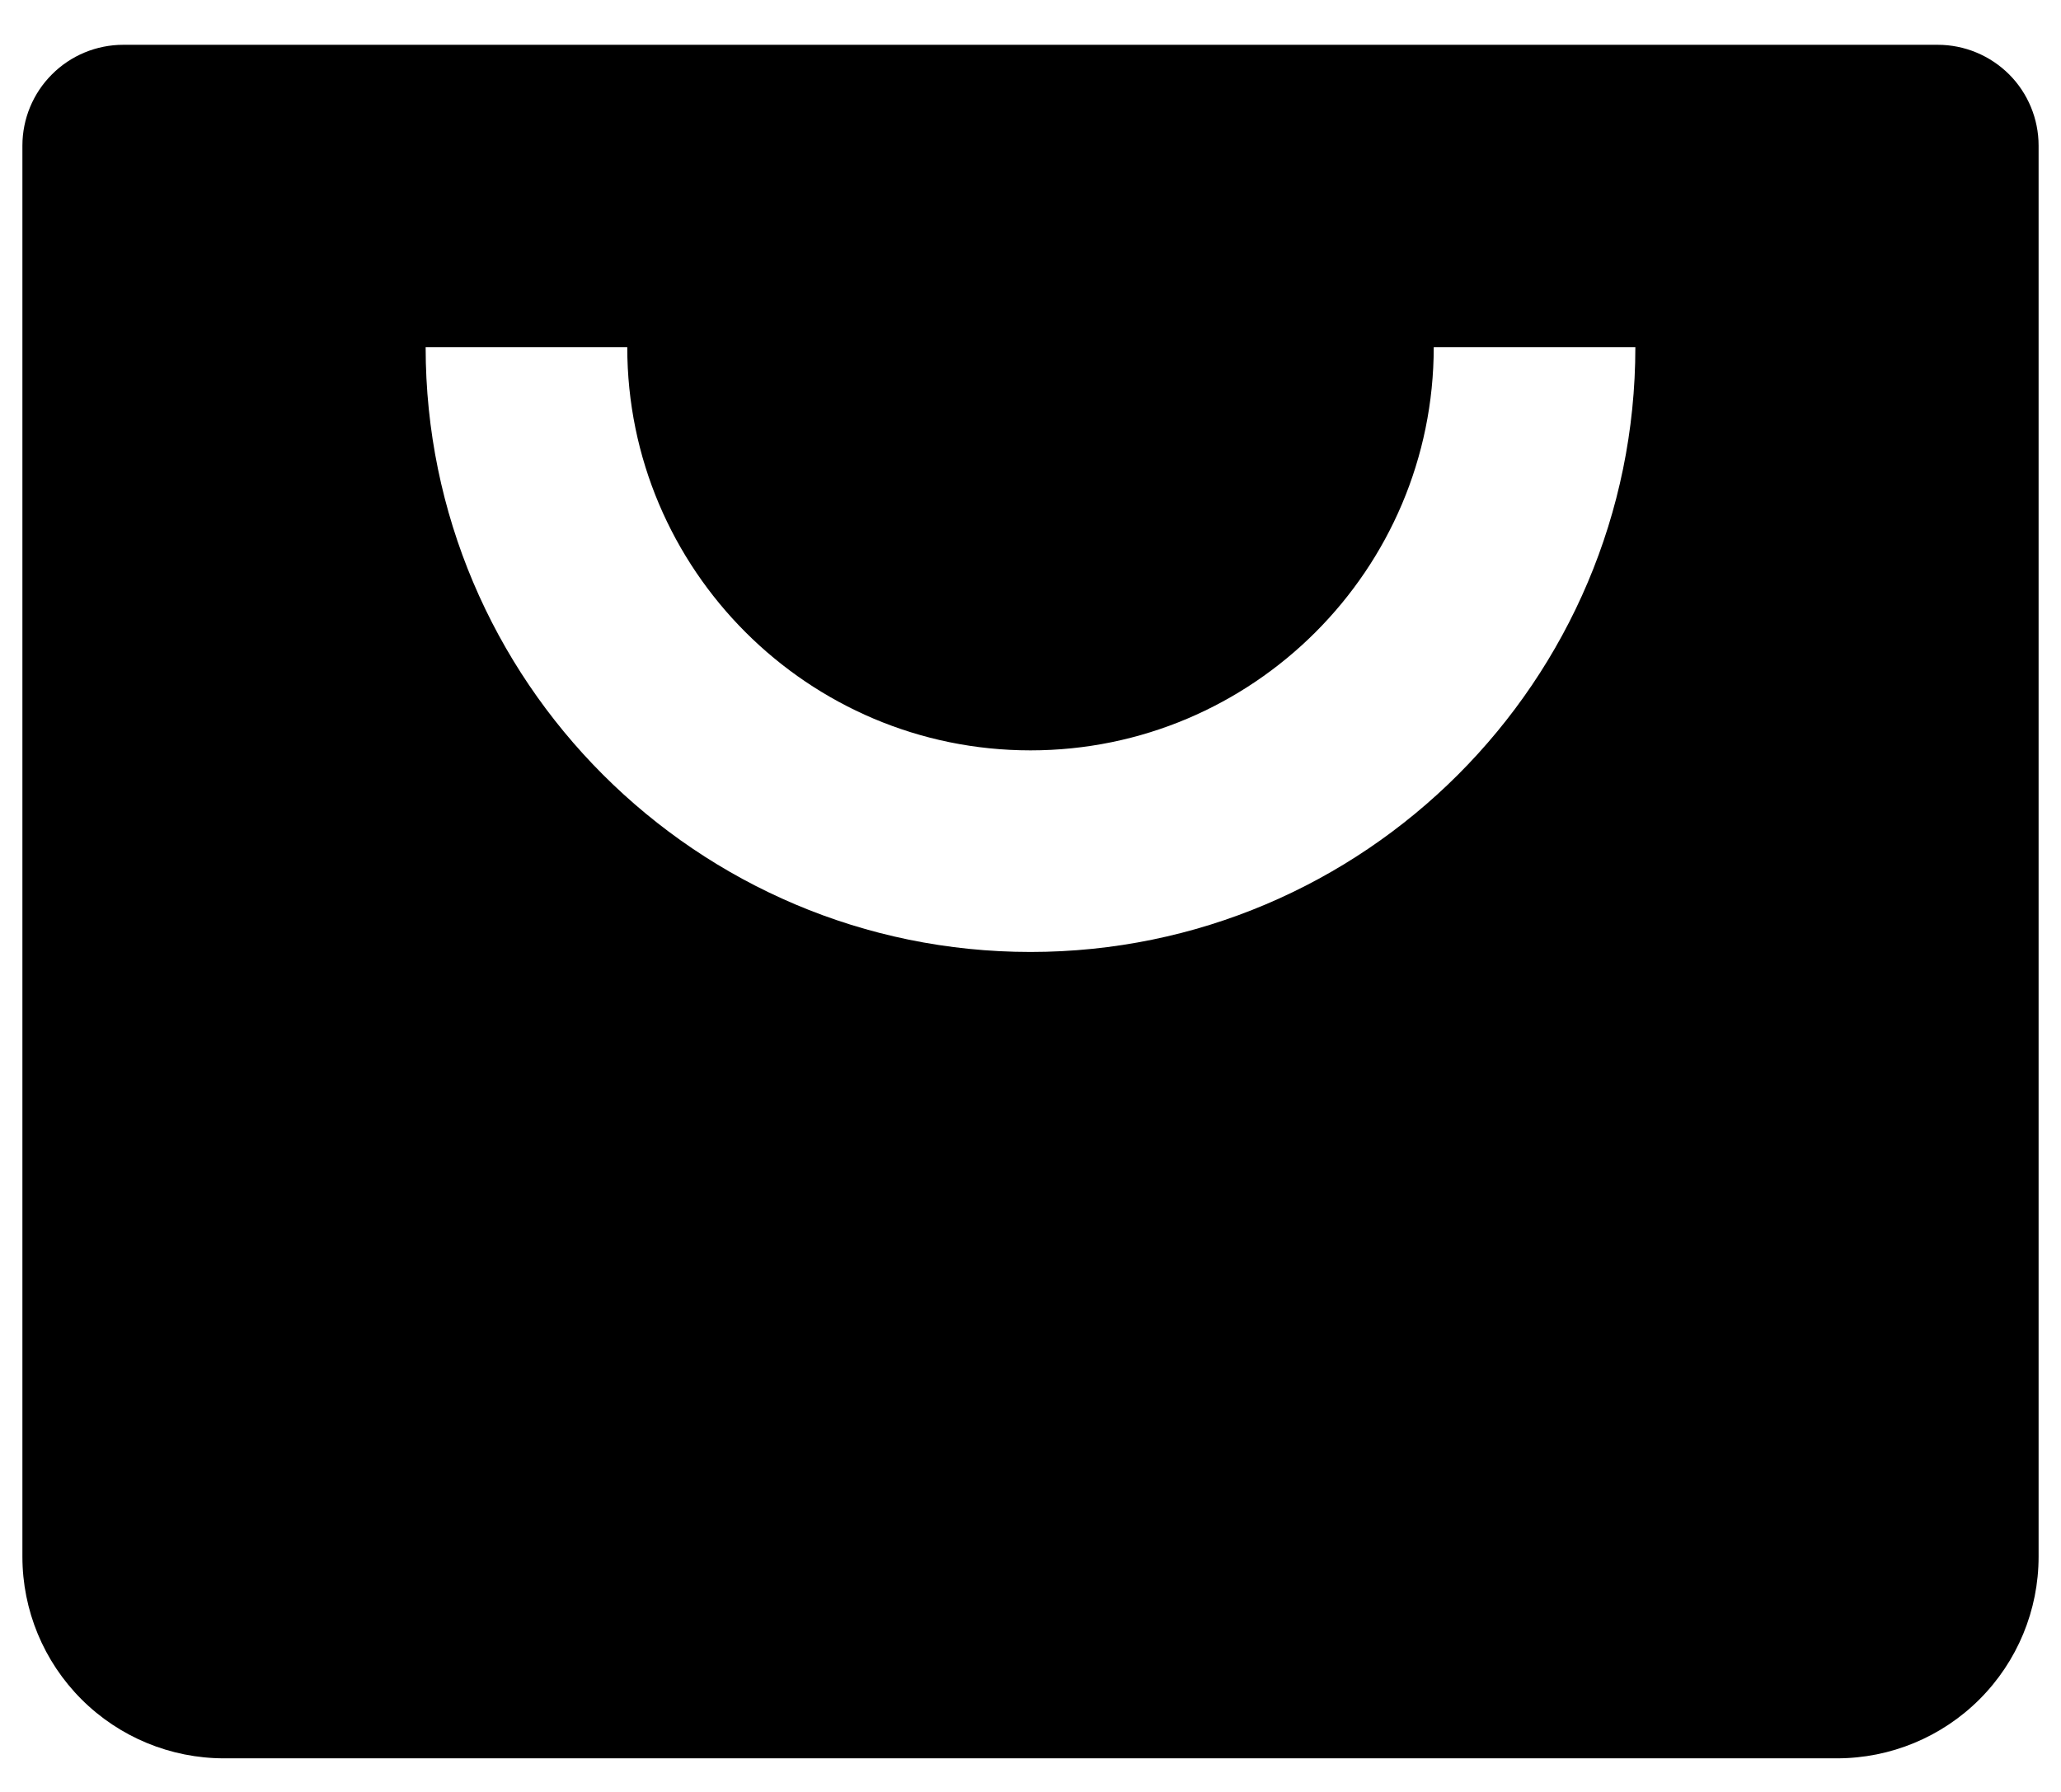 <svg width="23" height="20" viewBox="0 0 23 20" fill="none" xmlns="http://www.w3.org/2000/svg">
<path d="M21.625 0.5H1.375C1.077 0.5 0.79 0.619 0.58 0.83C0.369 1.04 0.25 1.327 0.25 1.625V17.375C0.25 17.972 0.487 18.544 0.909 18.966C1.331 19.388 1.903 19.625 2.5 19.625H20.5C21.097 19.625 21.669 19.388 22.091 18.966C22.513 18.544 22.75 17.972 22.75 17.375V1.625C22.75 1.327 22.631 1.04 22.421 0.83C22.209 0.619 21.923 0.5 21.625 0.5ZM11.5 10.625C7.777 10.625 4.75 7.598 4.75 3.875H7C7 6.357 9.018 8.375 11.5 8.375C13.982 8.375 16 6.357 16 3.875H18.25C18.25 7.598 15.223 10.625 11.5 10.625Z" fill="currentColor"/>
</svg>
